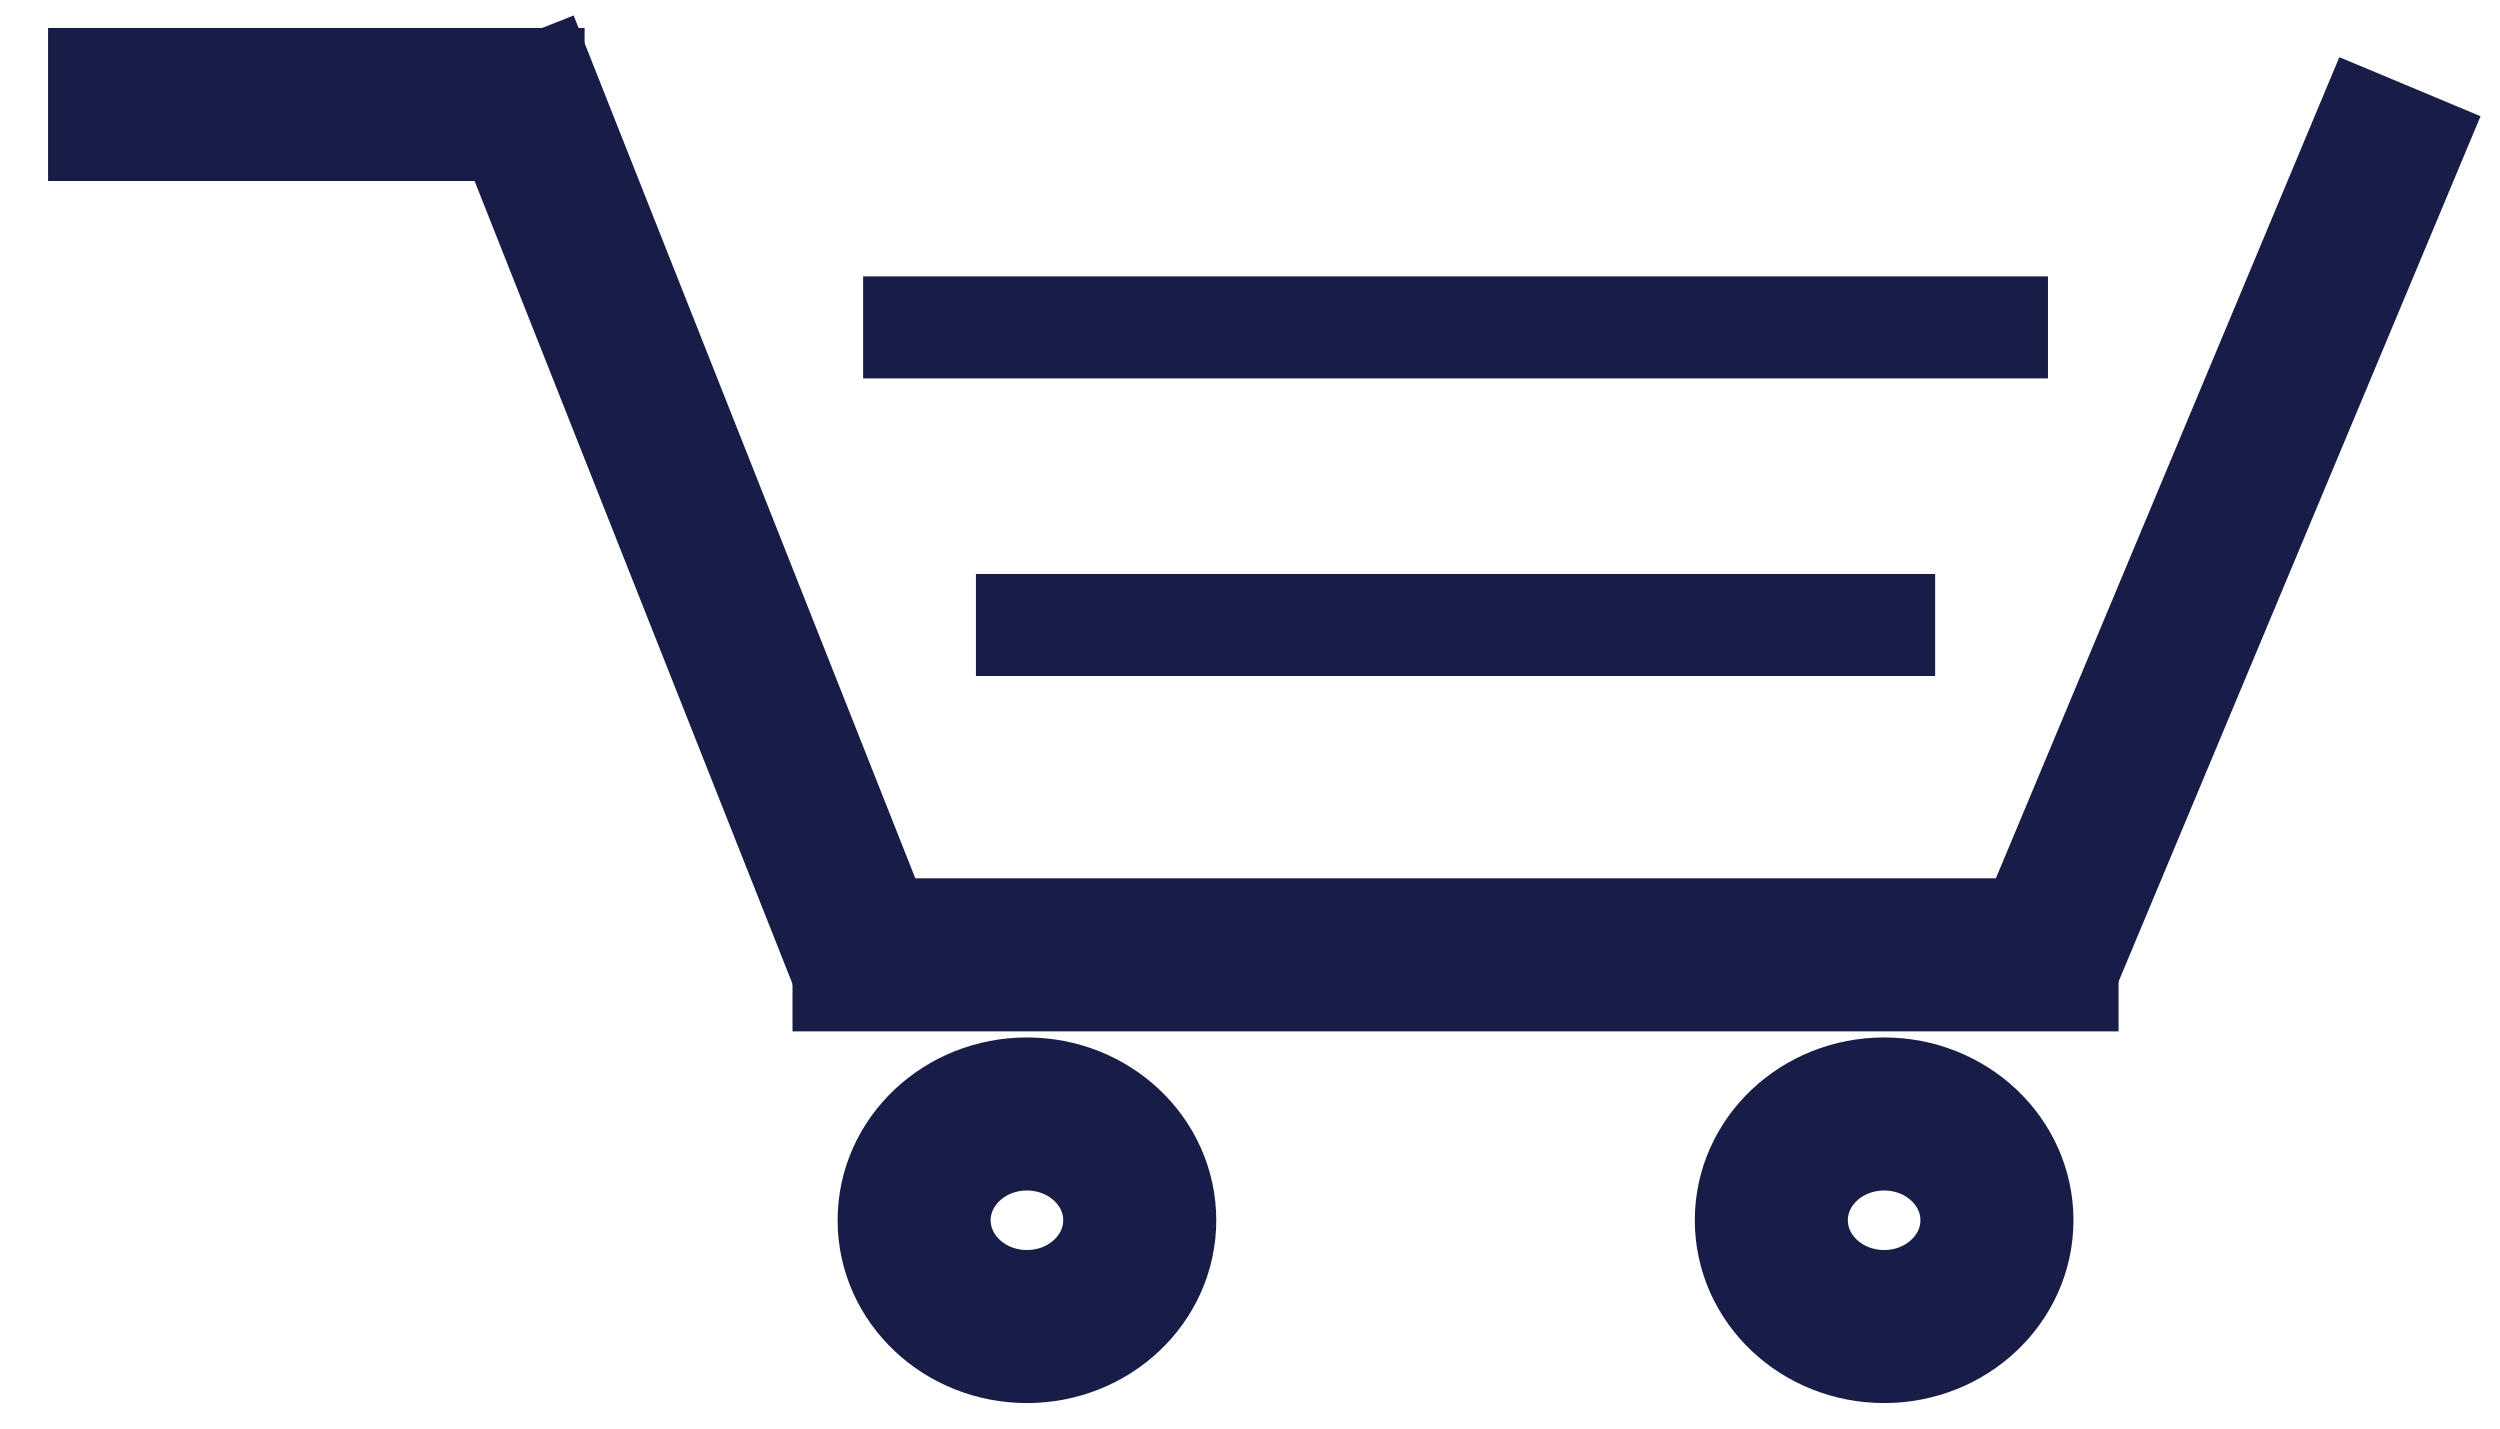 <?xml version="1.0" encoding="UTF-8"?>
<svg width="49px" height="28px" viewBox="0 0 49 28" version="1.1" xmlns="http://www.w3.org/2000/svg" xmlns:xlink="http://www.w3.org/1999/xlink">
    <!-- Generator: Sketch 52.6 (67491) - http://www.bohemiancoding.com/sketch -->
    <title>cart_icon</title>
    <desc>Created with Sketch.</desc>
    <g id="Page-1" stroke="none" stroke-width="1" fill="none" fill-rule="evenodd">
        <g id="Desktop-HD" transform="translate(-1187, -32)" stroke="#181D48">
            <g id="navbar">
                <g id="cart_icon" transform="translate(1189, 33)">
                    <g>
                        <path d="M15.033,17.715 L38.024,17.715" id="Line-3" stroke-width="3" stroke-linecap="square"></path>
                        <path d="M0.442,1.048 L7.958,1.048" id="Line-3" stroke-width="3" stroke-linecap="square"></path>
                        <ellipse id="Oval" stroke-width="3" cx="18.128" cy="22.917" rx="2.211" ry="2.083"></ellipse>
                        <ellipse id="Oval" stroke-width="3" cx="34.929" cy="22.917" rx="2.211" ry="2.083"></ellipse>
                        <path d="M8.401,1.25 L14.591,16.882" id="Line-3" stroke-width="3" stroke-linecap="square"></path>
                        <path d="M44.656,2.083 L38.466,16.882" id="Line-3" stroke-width="3" stroke-linecap="square"></path>
                        <path d="M18.128,11.25 L34.929,11.25" id="Line-4" stroke-width="2" stroke-linecap="square"></path>
                        <path d="M15.917,5.417 L37.14,5.417" id="Line-4" stroke-width="2" stroke-linecap="square"></path>
                    </g>
                </g>
            </g>
        </g>
    </g>
</svg>